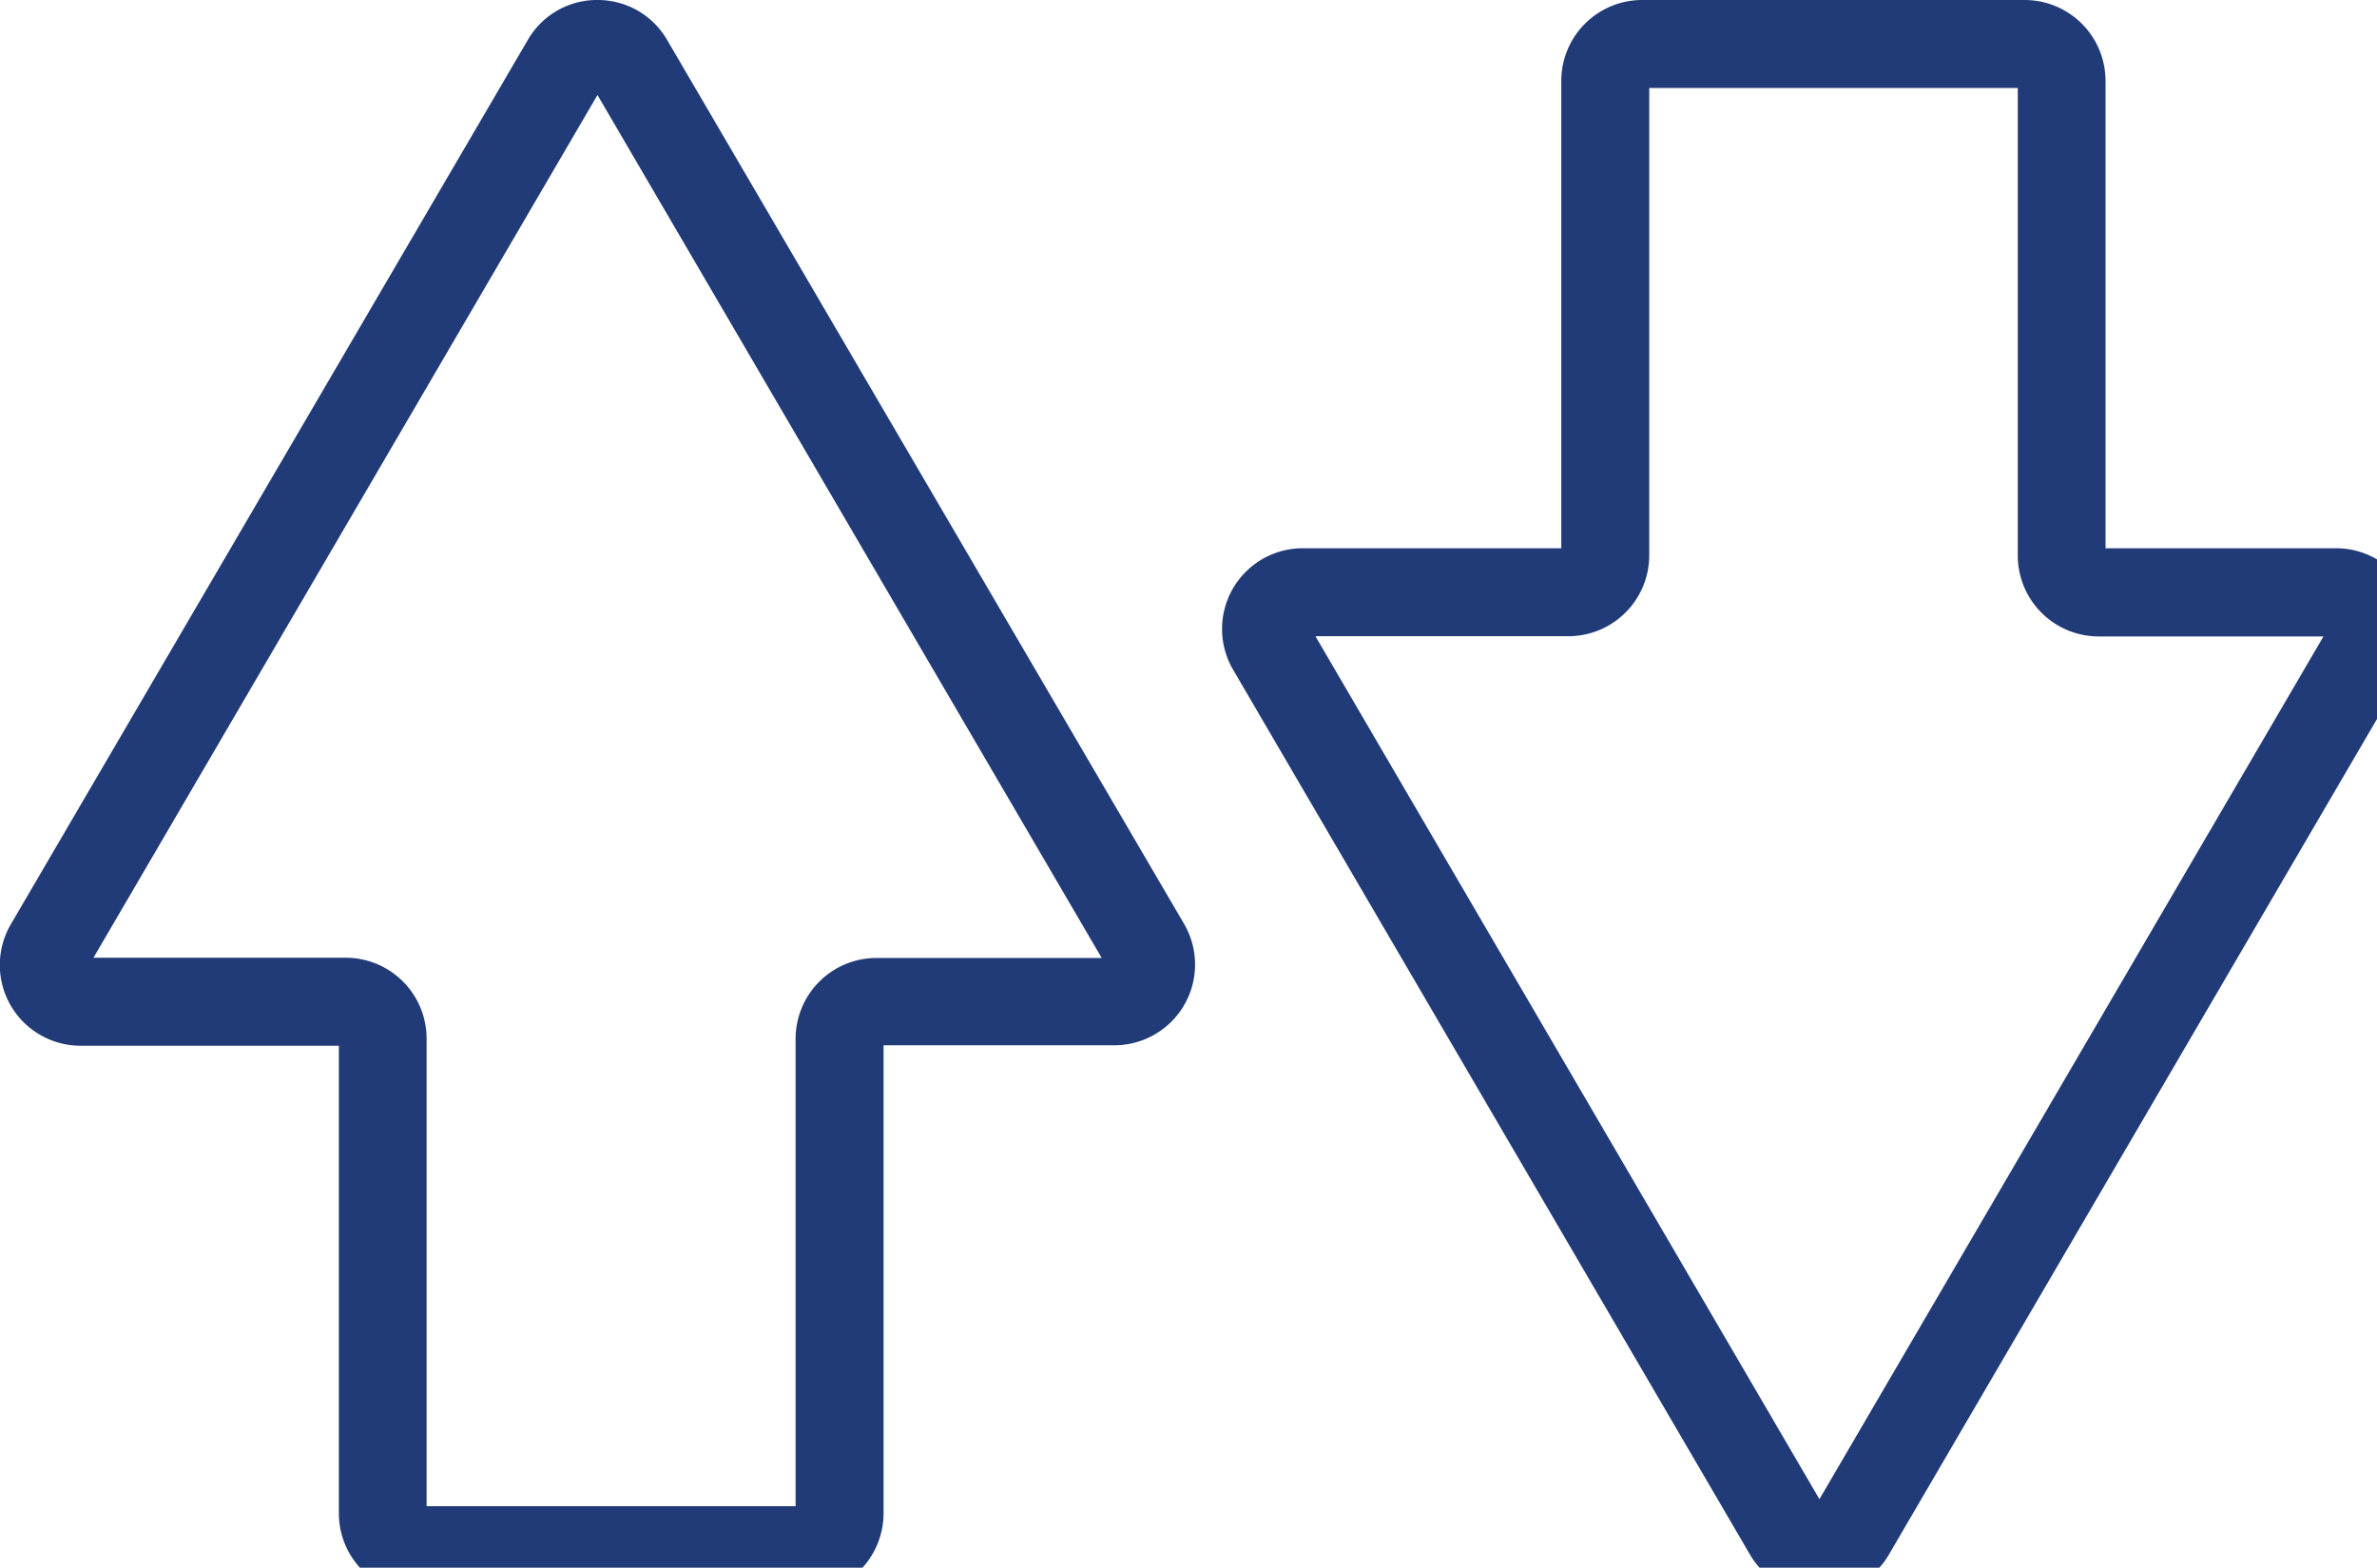 <svg xmlns="http://www.w3.org/2000/svg" xmlns:xlink="http://www.w3.org/1999/xlink" viewBox="0 0 22.7 14.97"><defs><style>.cls-1{fill:#213a78}</style><symbol id="ordenar" data-name="ordenar" viewBox="0 0 109.91 72.49"><path class="cls-1" d="M36.51 72.49H19.08a3.68 3.68 0 0 1-3.67-3.67V47.55H3.68A3.67 3.67 0 0 1 .51 42L24 1.82A3.63 3.63 0 0 1 27.17 0a3.64 3.64 0 0 1 3.17 1.82L53.84 42a3.67 3.67 0 0 1-3.17 5.53H40.18v21.28a3.68 3.68 0 0 1-3.67 3.68zm-17.11-4h16.78V47.23a3.68 3.68 0 0 1 3.67-3.67H50.1L27.17 4.32 4.25 43.55h11.48a3.68 3.68 0 0 1 3.67 3.67zm63.34 4a3.64 3.64 0 0 1-3.17-1.82L56.08 30.46a3.67 3.67 0 0 1 3.17-5.53H71V3.67A3.68 3.68 0 0 1 74.65 0h17.43a3.68 3.68 0 0 1 3.67 3.67v21.26h10.48a3.67 3.67 0 0 1 3.17 5.53L85.91 70.67a3.63 3.63 0 0 1-3.17 1.82zM59.82 28.93l22.92 39.24 22.92-39.23H95.43a3.68 3.68 0 0 1-3.67-3.67V4H75v21.26a3.68 3.68 0 0 1-3.67 3.67z"/></symbol></defs><title>Asset 1</title><g id="Layer_2" data-name="Layer 2"><g id="Capa_1" data-name="Capa 1"><use id="ordenar-3" data-name="ordenar" width="109.91" height="72.49" transform="scale(.21)" xlink:href="#ordenar"/></g></g></svg>